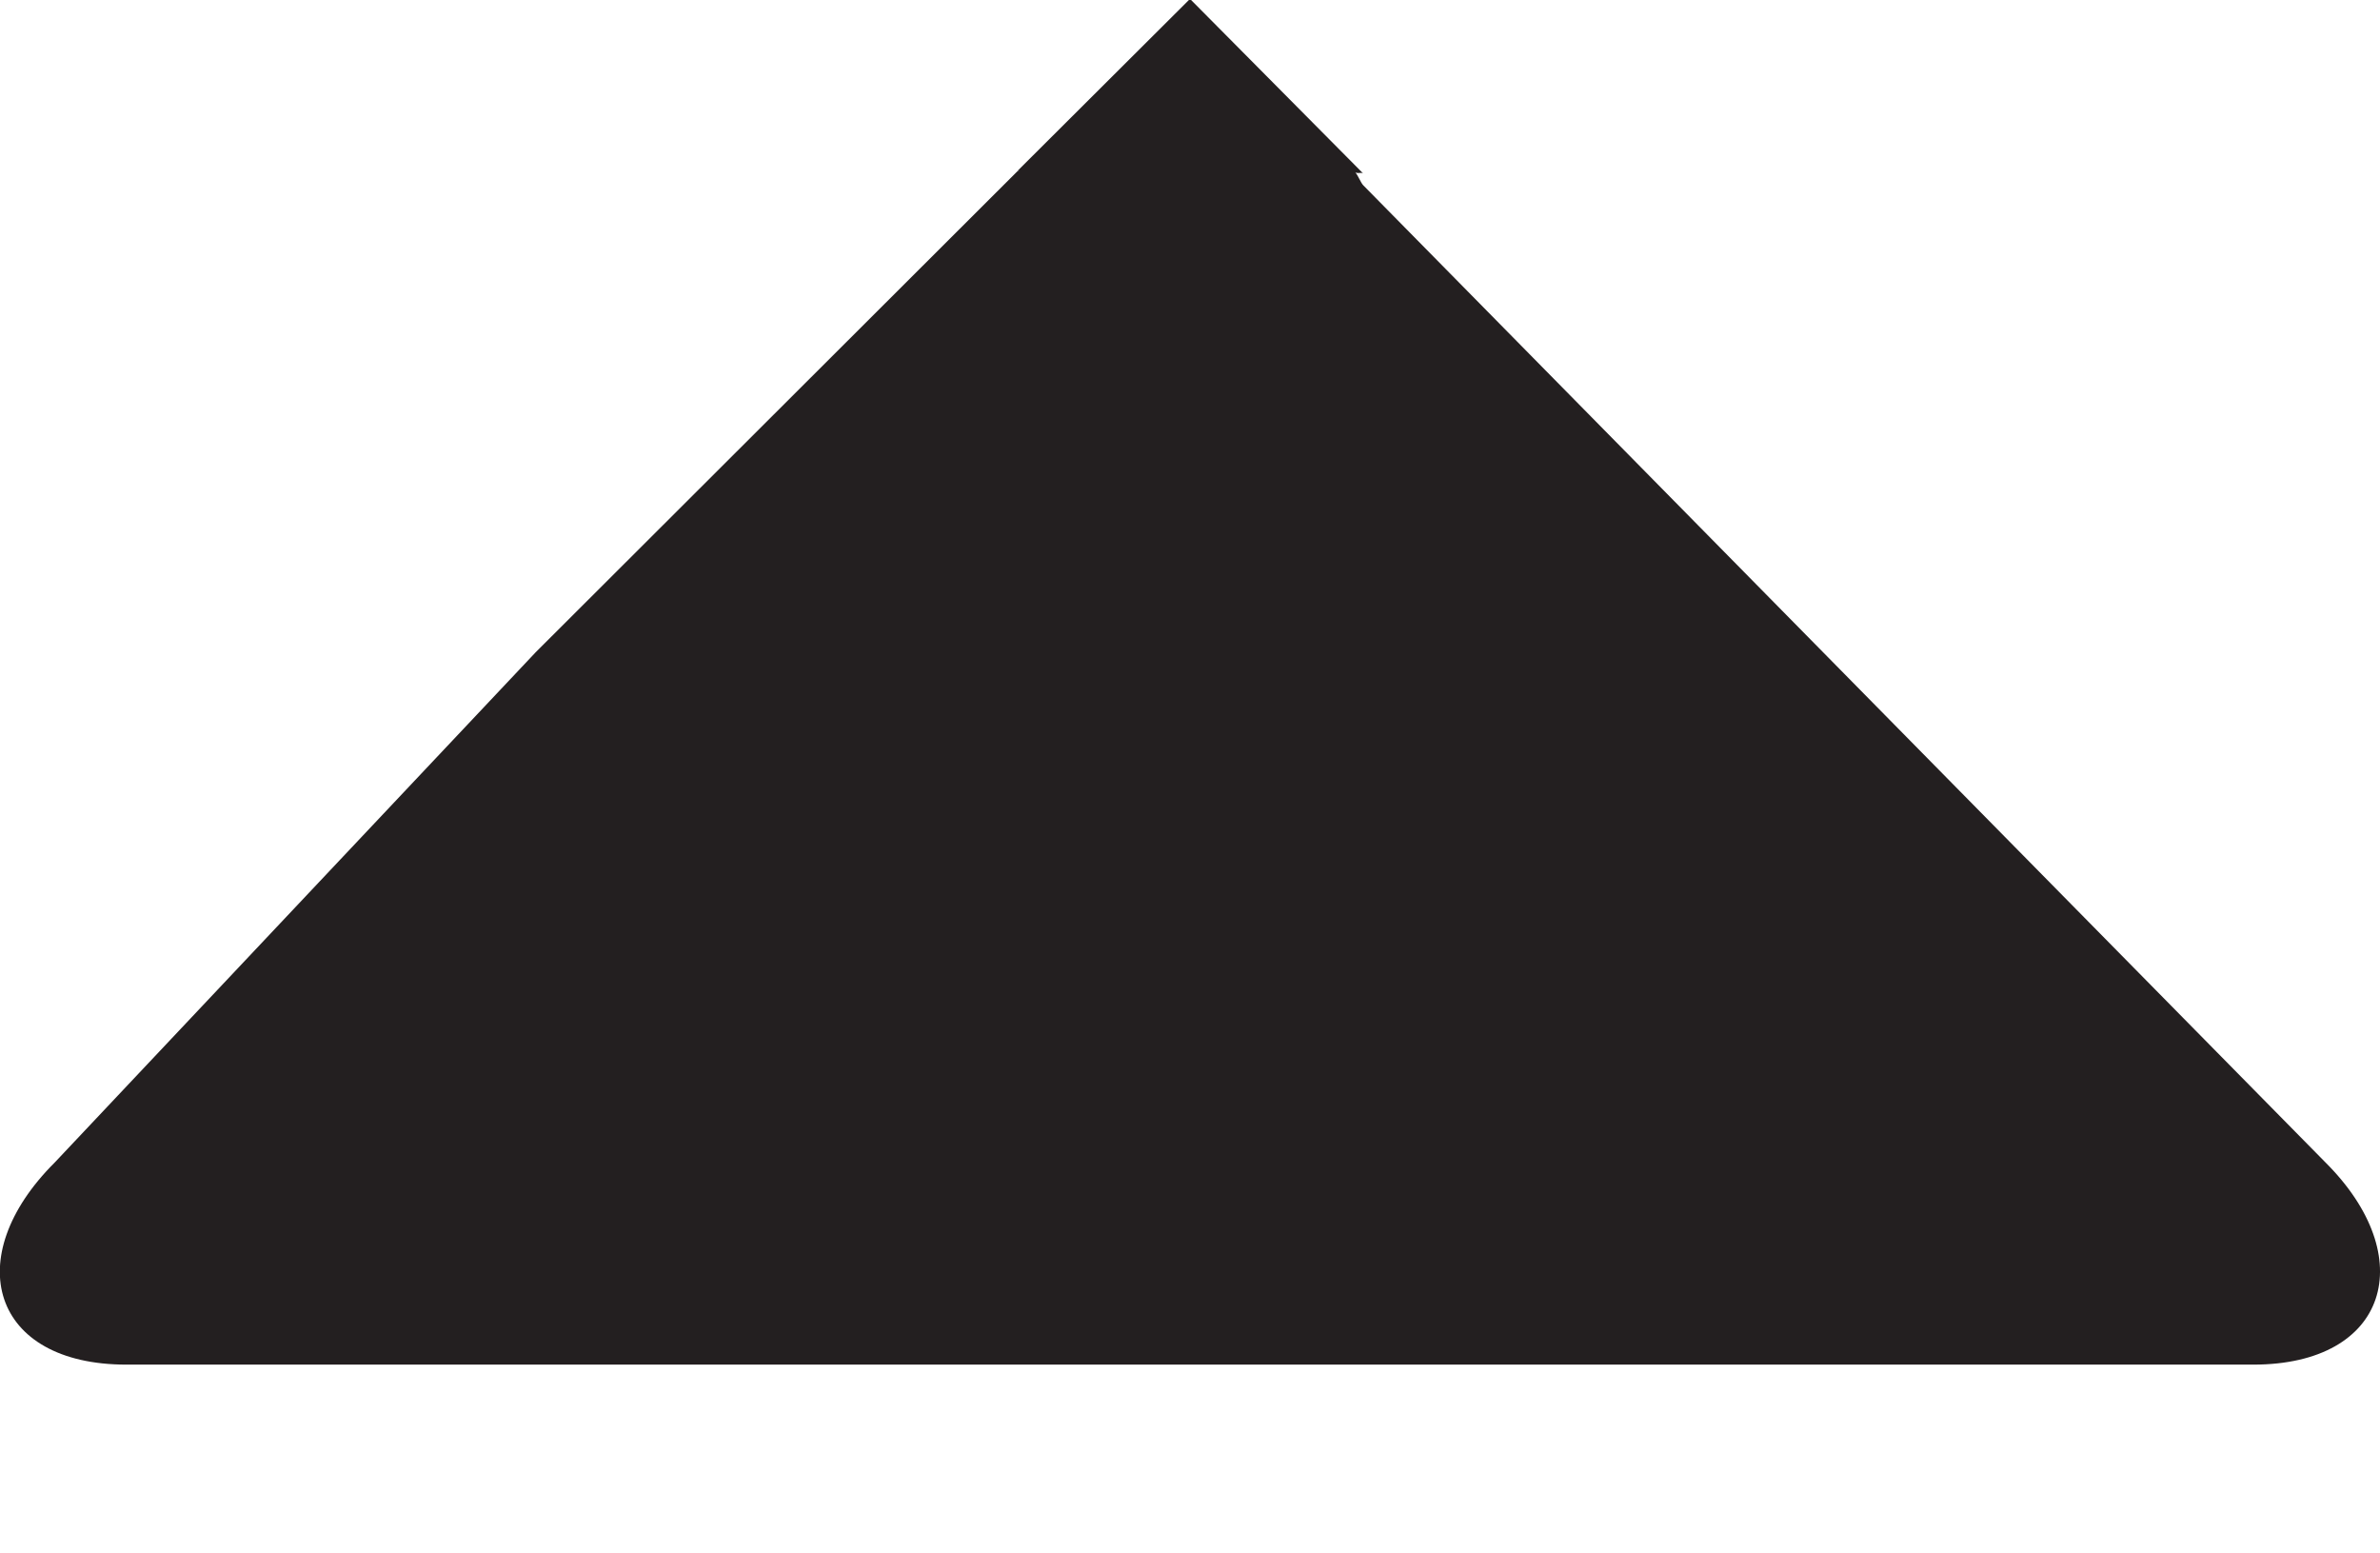 <?xml version="1.0" encoding="utf-8"?>
<!-- Generator: Adobe Illustrator 16.1.0, SVG Export Plug-In . SVG Version: 6.00 Build 0)  -->
<!DOCTYPE svg PUBLIC "-//W3C//DTD SVG 1.1//EN" "http://www.w3.org/Graphics/SVG/1.1/DTD/svg11.dtd">
<svg version="1.1" id="Layer_1" xmlns="http://www.w3.org/2000/svg" xmlns:xlink="http://www.w3.org/1999/xlink" x="0px" y="0px"
	 width="8.722px" height="5.689px" viewBox="0 0 8.722 5.689" enable-background="new 0 0 8.722 5.689" xml:space="preserve">
<path fill="#231F20" d="M8.521,4.258L4.996,0.679C4.987,0.67,4.976,0.641,4.967,0.632C4.98,0.637,4.99,0.63,4.996,0.636l-0.635-0.64
	L3.727,0.628c0.001-0.001,0.006-0.004,0.009-0.004C3.732,0.626,3.729,0.627,3.727,0.629L1.963,2.39L0.2,4.26
	C-0.149,4.608-0.031,5,0.463,5h7.795C8.752,5,8.871,4.606,8.521,4.258z"/>
</svg>

